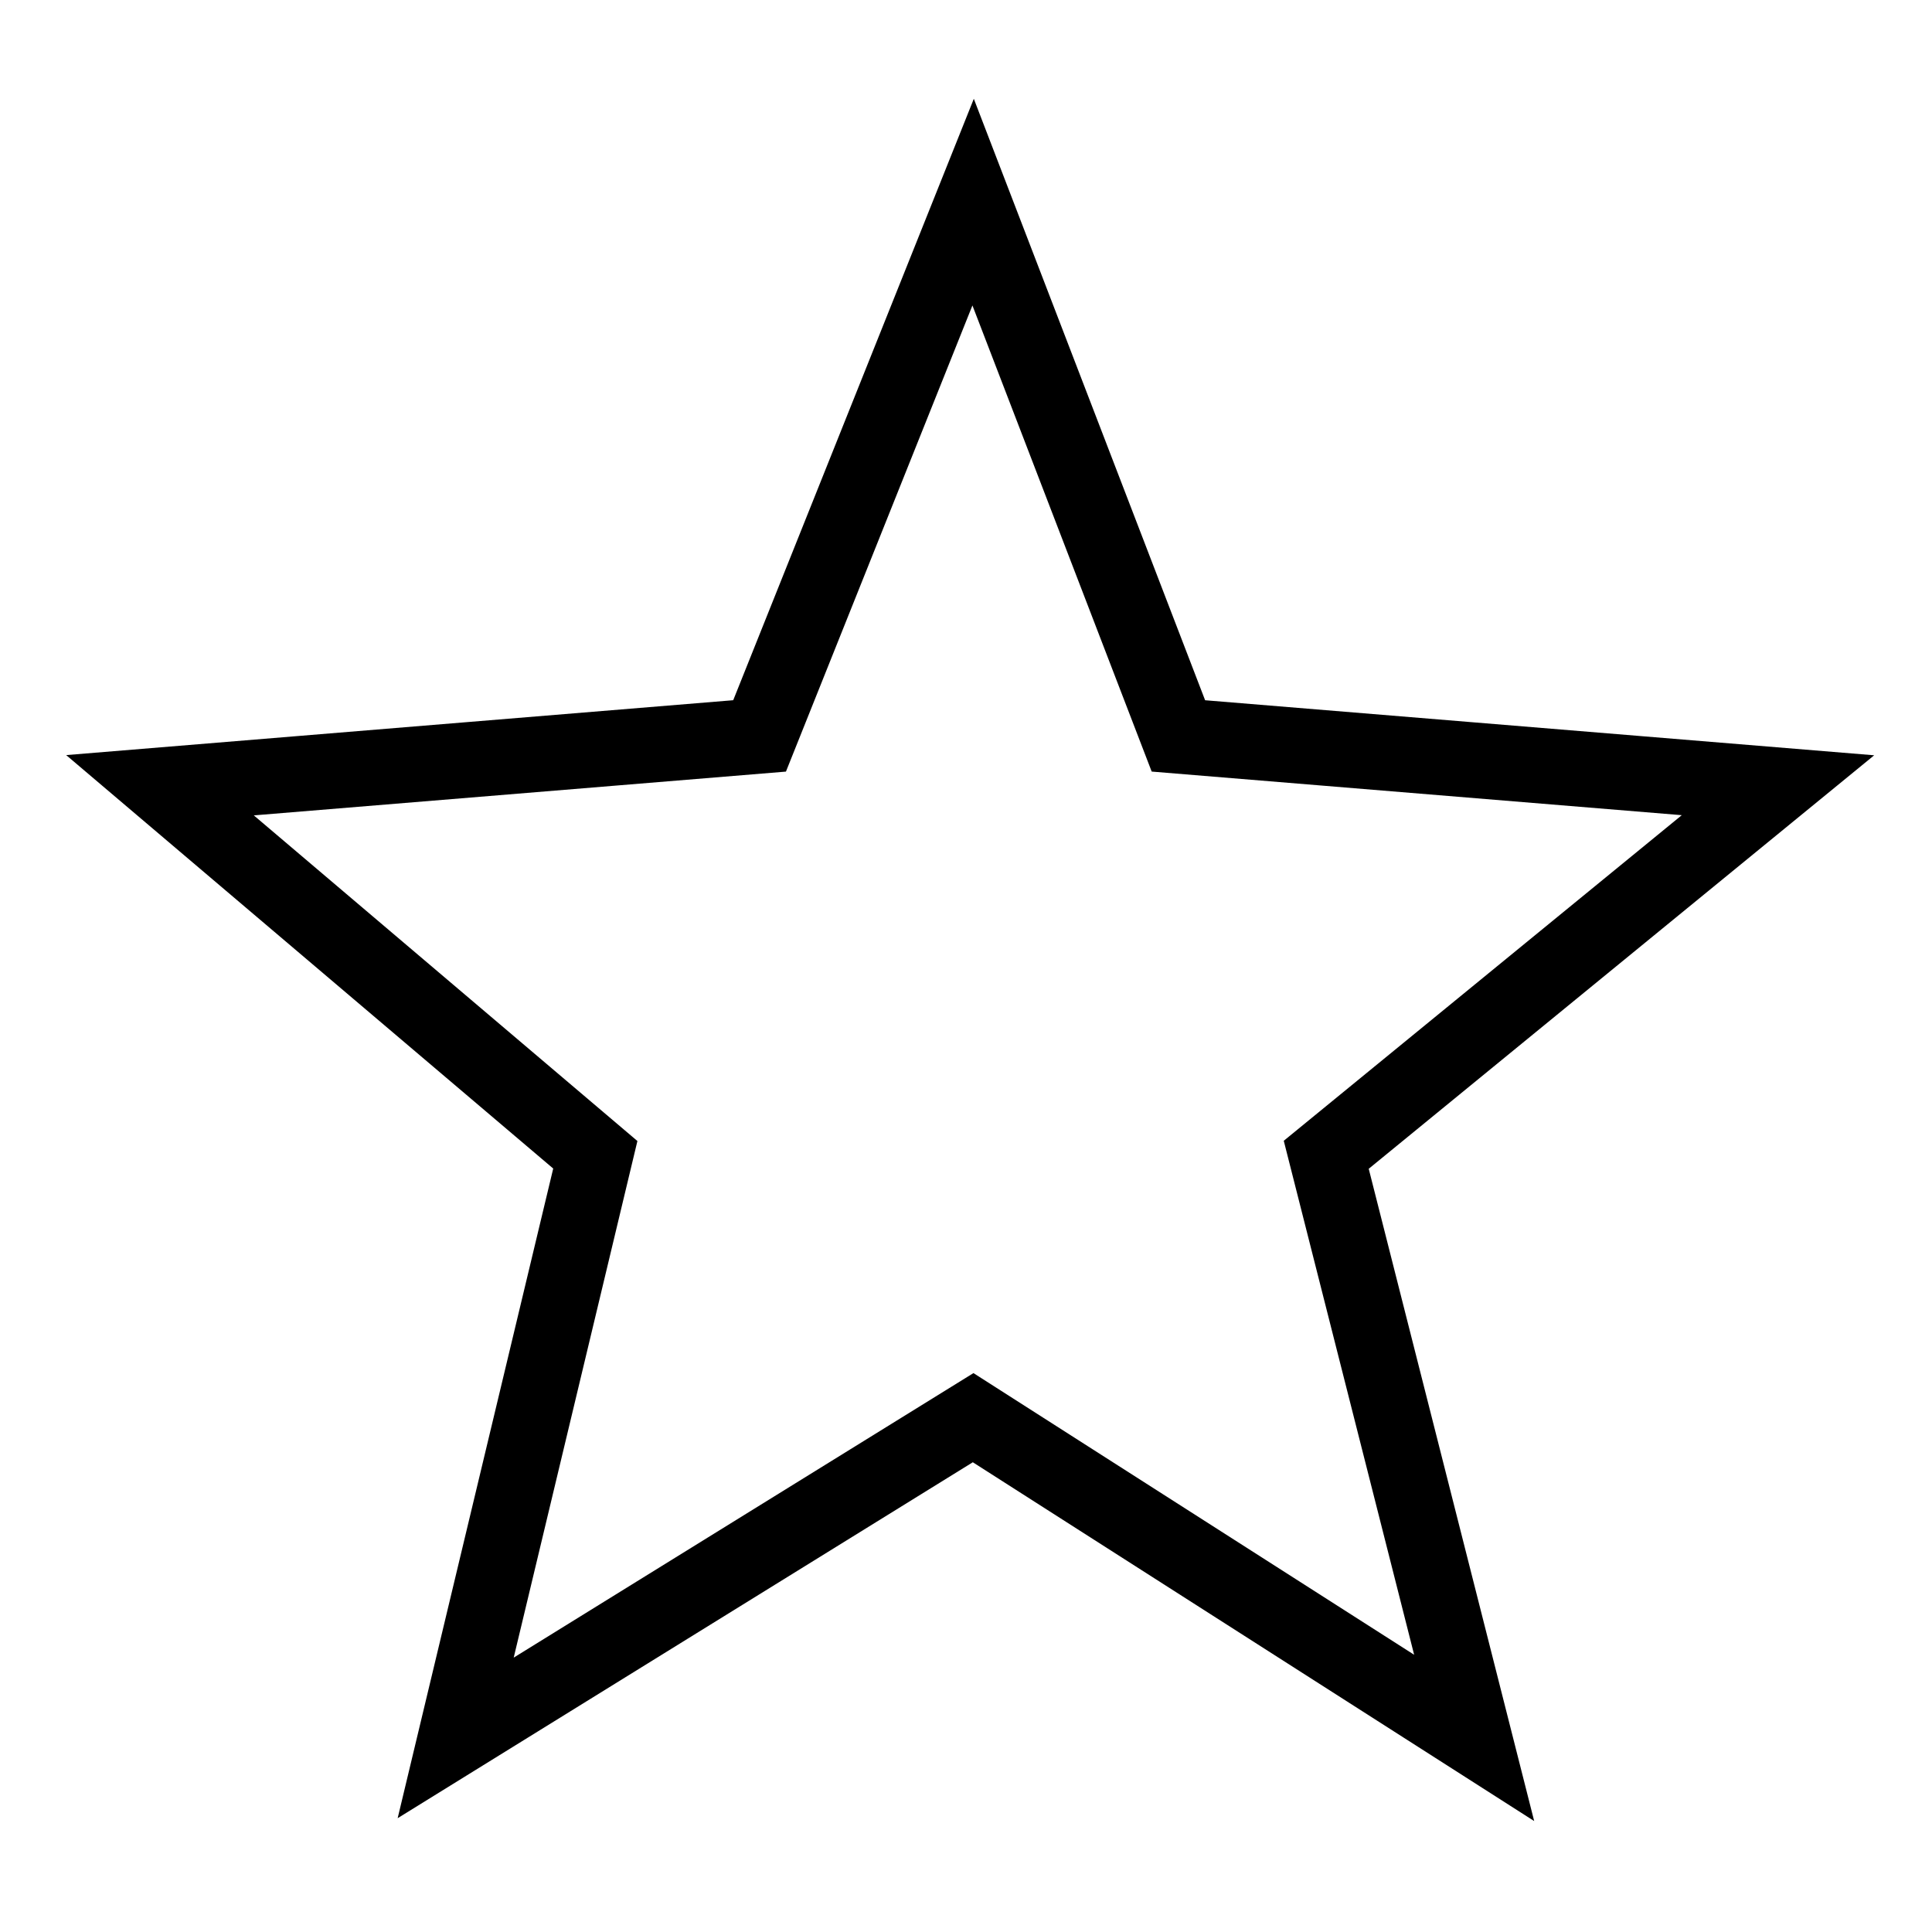 <svg xmlns="http://www.w3.org/2000/svg" xmlns:xlink="http://www.w3.org/1999/xlink" viewBox="17657 17355 128 128">
  <defs>
    <style>
      .cls-1 {
        clip-path: url(#clip-ic_es_broker_profile);
      }

      .cls-2 {
        fill: none;
        stroke: #000;
        stroke-width: 5px;
      }
    </style>
    <clipPath id="clip-ic_es_broker_profile">
      <rect x="17657" y="17355" width="128" height="128"/>
    </clipPath>
  </defs>
  <g id="ic_es_broker_profile" class="cls-1">
    <path id="Path_388" data-name="Path 388" class="cls-2" d="M339.79,13293.852l34.283-21.216,33.194,21.216-9.8-38.634,29.929-24.483-39.724-3.268-13.6-35.365-14.148,35.365-39.724,3.268,28.841,24.483Z" transform="translate(17347.4 4176.289)"/>
  </g>
</svg>
